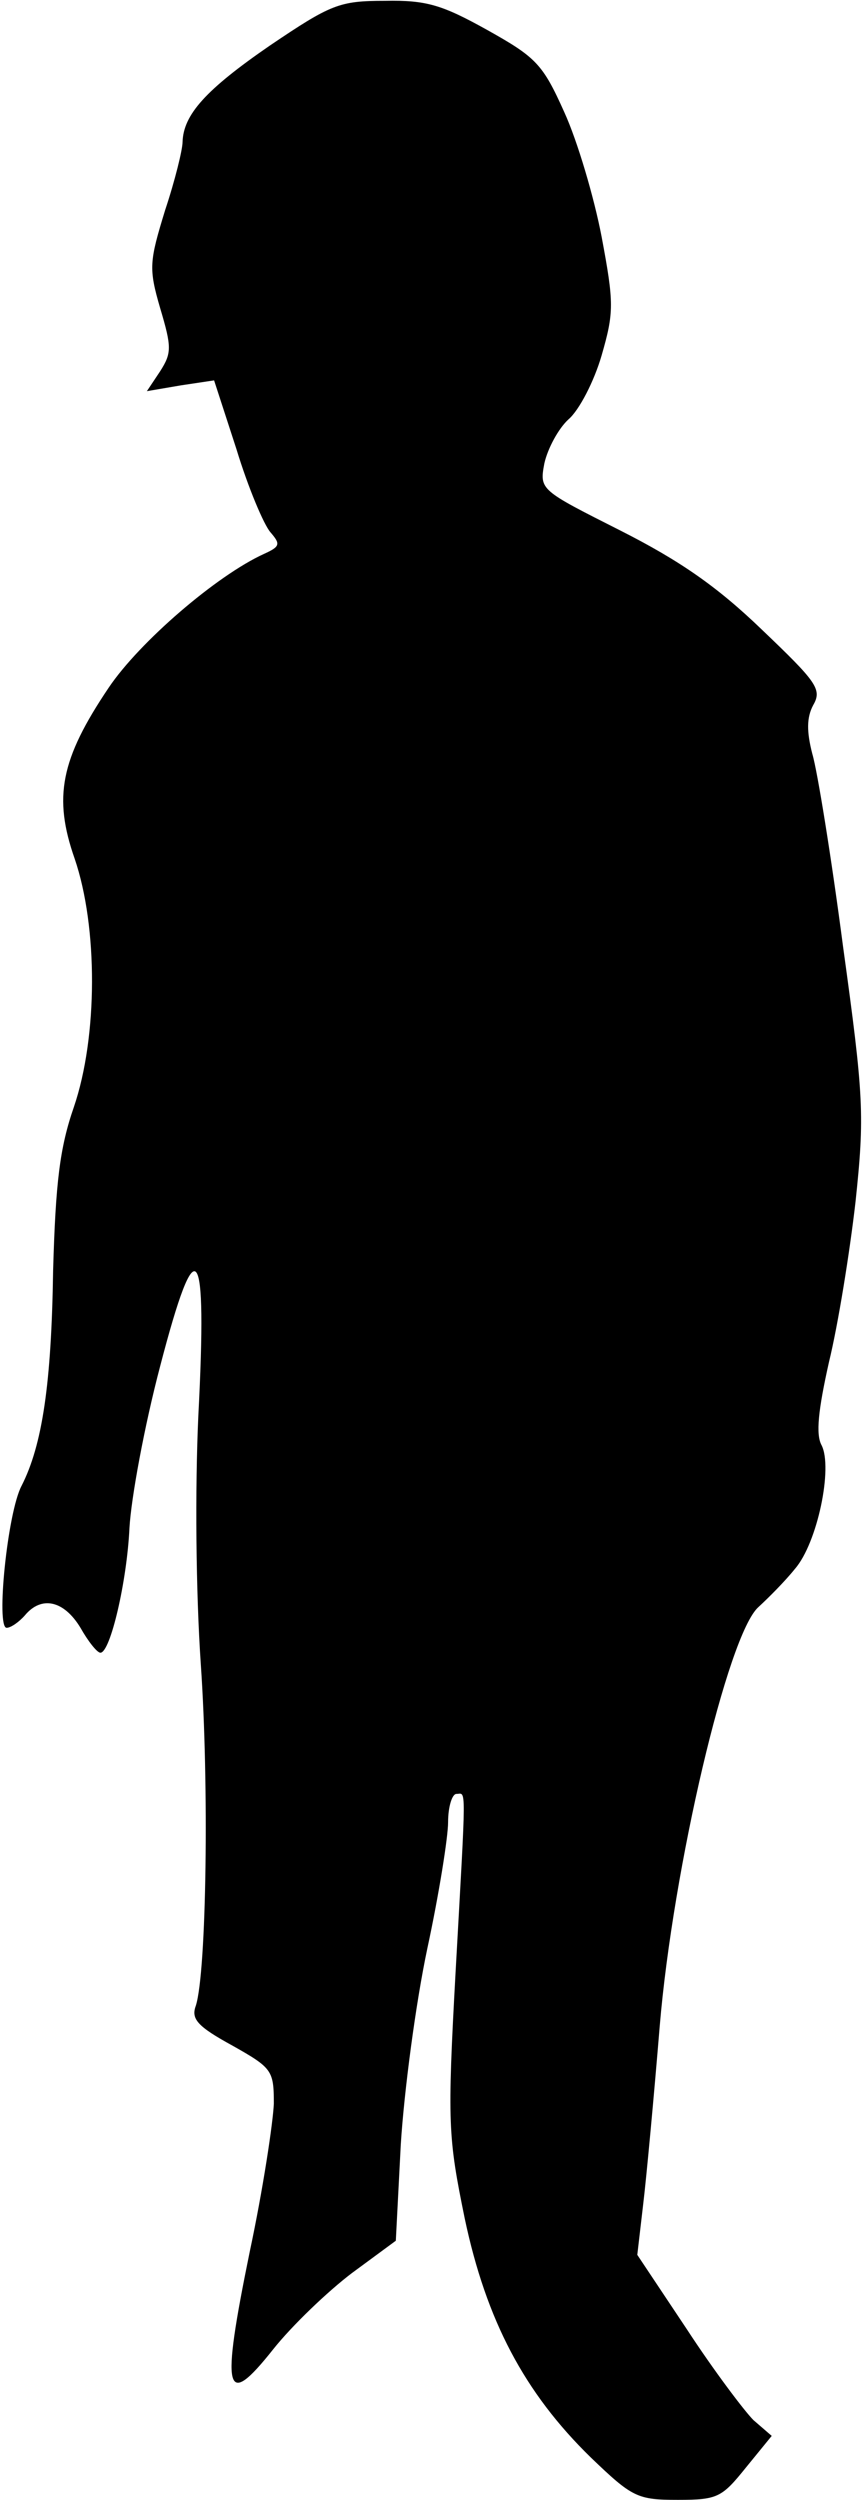 <?xml version="1.0" standalone="no"?>
<!DOCTYPE svg PUBLIC "-//W3C//DTD SVG 20010904//EN"
 "http://www.w3.org/TR/2001/REC-SVG-20010904/DTD/svg10.dtd">
<svg version="1.0" xmlns="http://www.w3.org/2000/svg"
 width="104pt" height="301pt" viewBox="0 0 104 301"
 preserveAspectRatio="xMidYMid meet">
<g transform="translate(0,301) scale(0.1,-0.1)"
fill="#000000" stroke="none">
<path fill="#000000" stroke="none" d="M325 2955 c-77 -53 -104 -83 -105 -116
0 -9 -9 -46 -21 -82 -19 -62 -20 -70 -6 -118 14 -47 14 -54 0 -76 l-16 -24 41
7 40 6 27 -83 c14 -46 33 -91 41 -100 12 -14 12 -17 -8 -26 -57 -26 -150 -106
-187 -161 -58 -86 -67 -132 -41 -206 28 -82 28 -214 -1 -299 -17 -49 -22 -91
-25 -197 -2 -136 -13 -210 -38 -259 -17 -32 -31 -171 -18 -171 5 0 15 7 22 15
20 24 47 18 67 -15 9 -16 20 -30 24 -30 12 0 32 86 35 150 2 36 18 123 37 195
44 169 57 152 46 -60 -4 -88 -3 -211 3 -299 10 -144 7 -370 -6 -411 -6 -16 2
-25 44 -48 48 -27 50 -30 50 -70 -1 -23 -13 -103 -29 -178 -35 -171 -30 -191
28 -118 23 29 66 70 95 92 l53 39 6 116 c4 64 18 170 32 236 14 65 25 134 25
152 0 19 5 34 10 34 12 0 12 18 -1 -215 -10 -182 -9 -198 11 -296 26 -123 72
-210 152 -288 50 -48 56 -51 105 -51 48 0 53 3 82 39 l31 38 -22 19 c-11 11
-48 60 -80 109 l-60 90 7 60 c4 33 13 130 20 215 16 191 82 472 119 505 12 11
32 31 44 46 27 31 46 122 32 149 -7 13 -4 42 9 100 11 45 25 132 32 193 11
104 10 126 -15 307 -14 107 -31 212 -37 232 -7 27 -7 44 1 59 11 19 4 28 -62
91 -54 52 -99 83 -170 119 -97 49 -98 49 -92 81 4 18 17 42 29 53 13 11 31 46
40 77 15 52 15 63 0 143 -9 47 -29 115 -45 150 -26 58 -34 66 -93 99 -54 30
-73 36 -123 35 -55 0 -65 -4 -139 -54z"/>
</g>
</svg>
